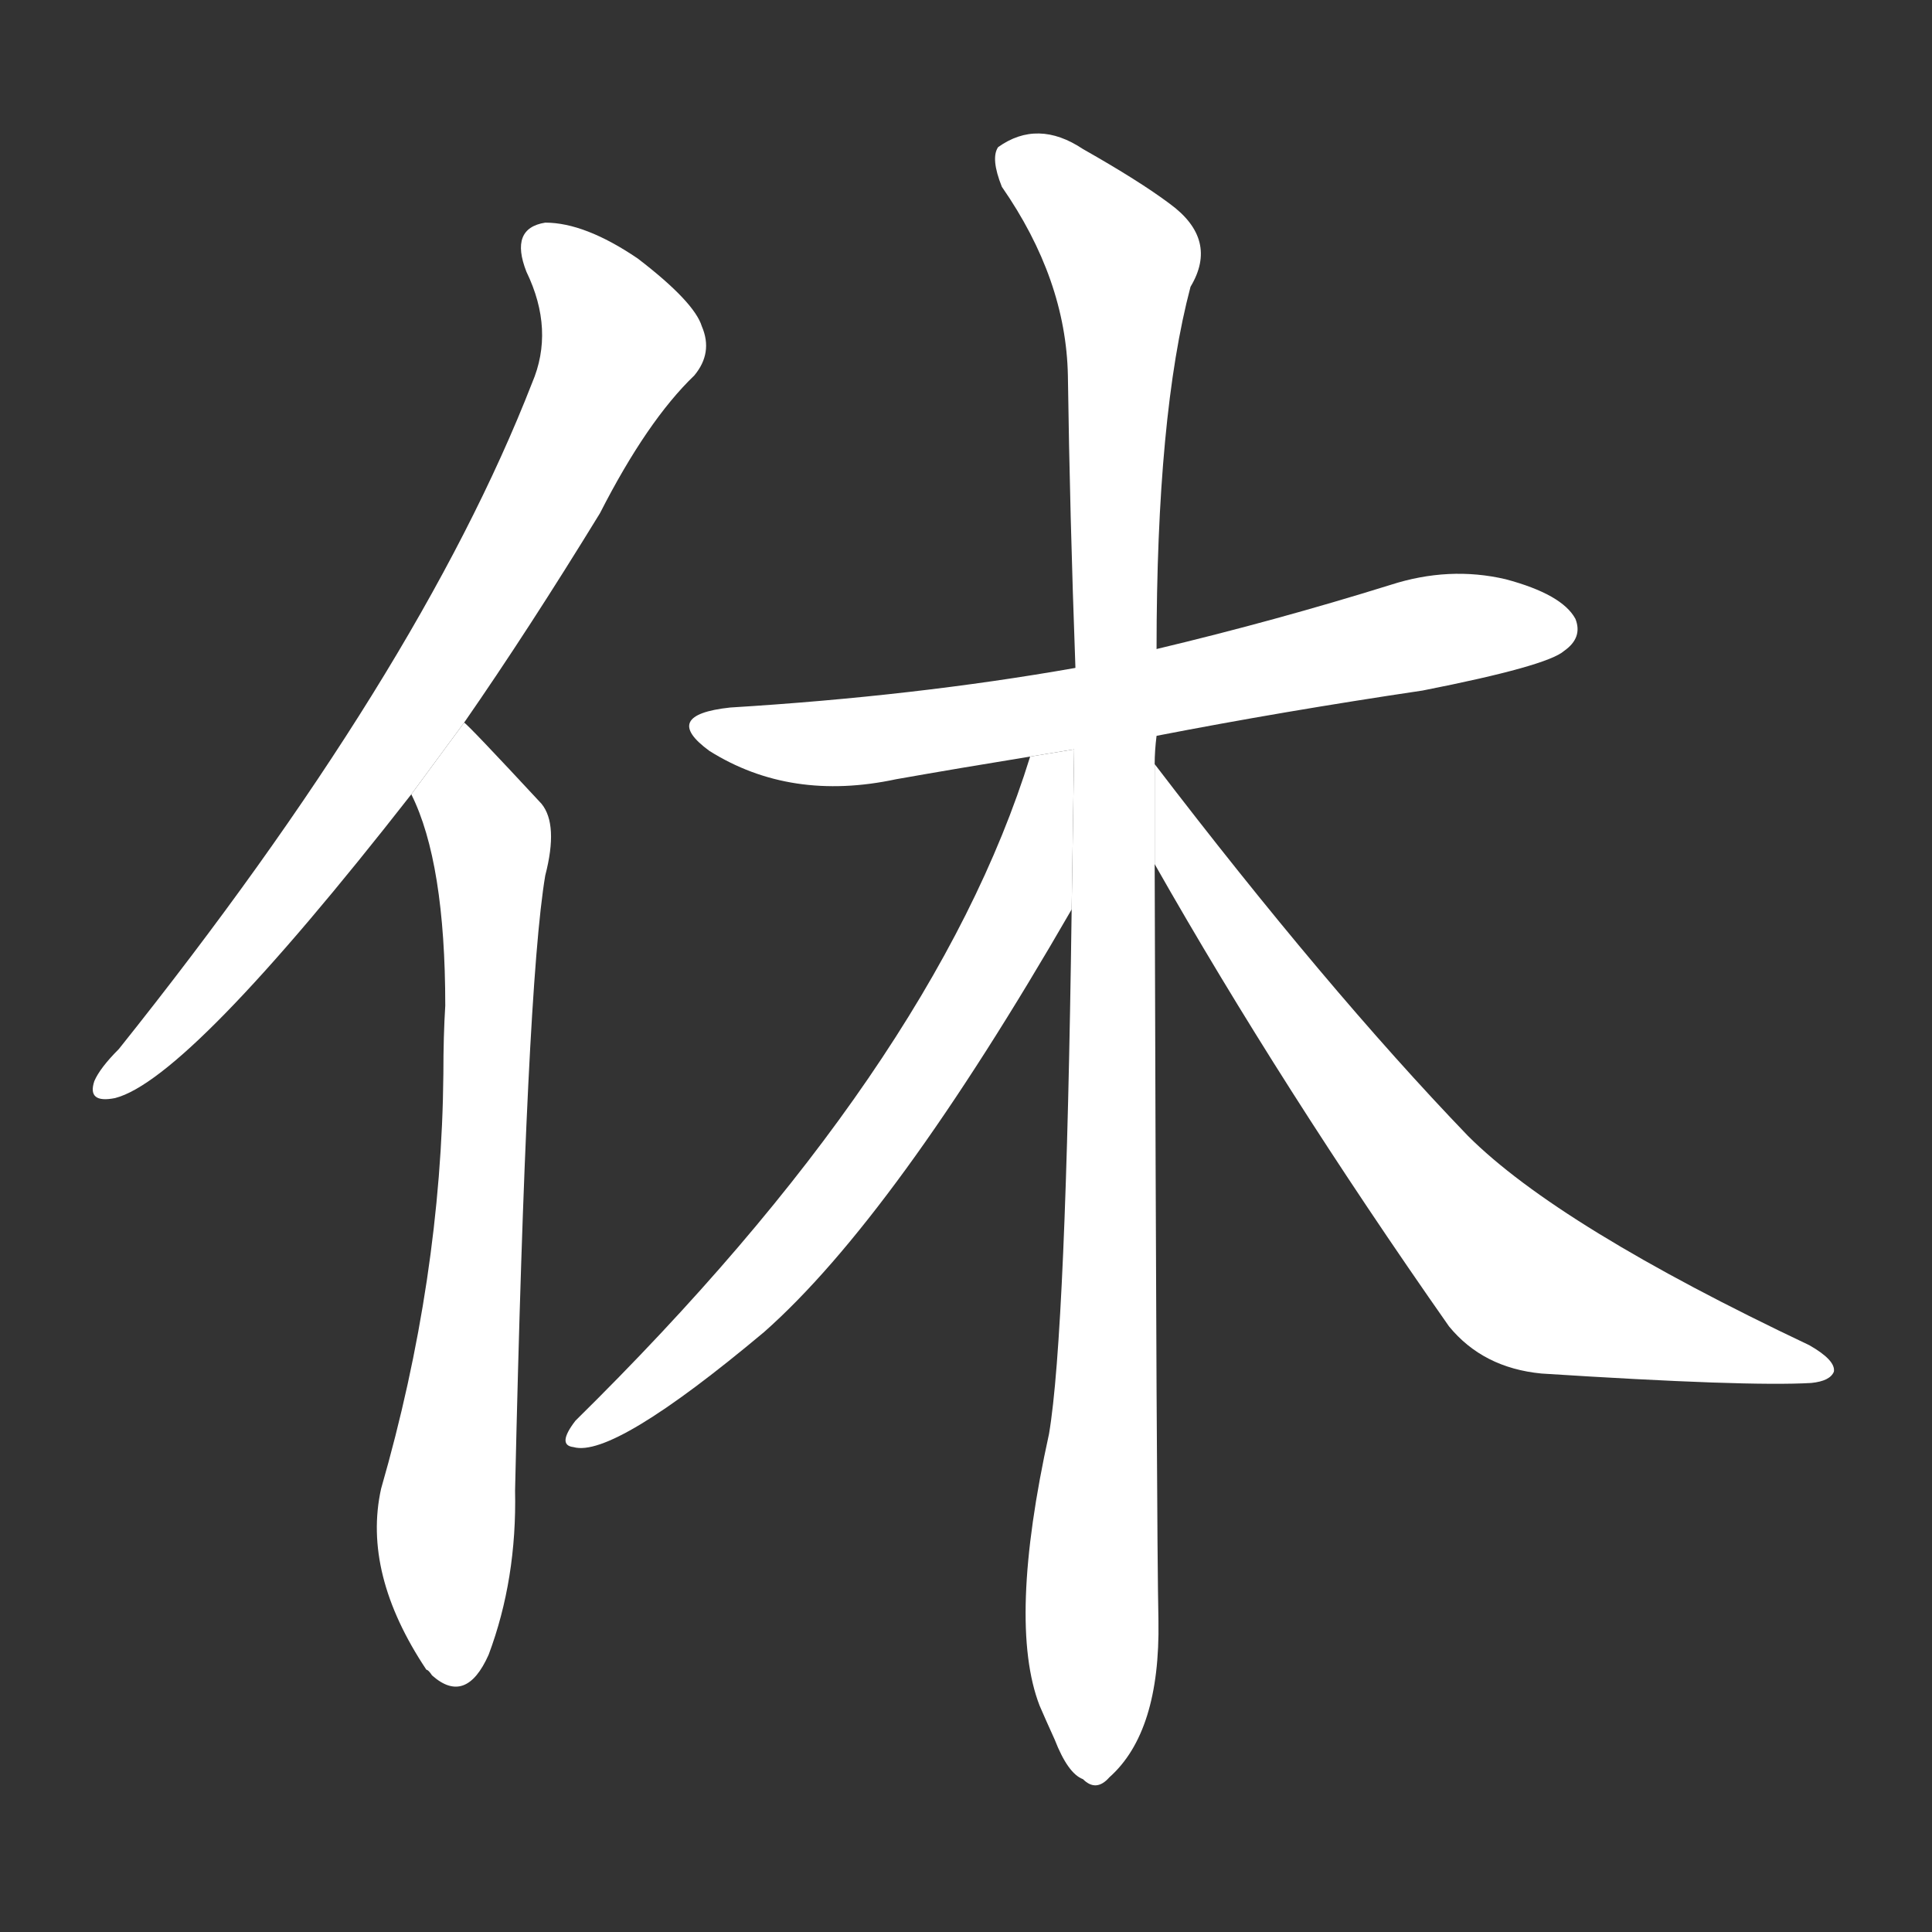 <!-- u4f11_xiu1_rest_stop_retire_do_not -->
<!-- 4F11 -->
<!--  -->
<!--  -->
<svg viewBox="0 0 1024 1024">
  <rect x="0" y="0" width="1024" height="1024" fill="#333333" stroke="none"/>
  <g transform="scale(1, -1) translate(0, -900)">
    <path fill="#FFFFFF" d="M 246 517 Q 280 566 318 628 Q 343 677 368 701 Q 378 713 372 727 Q 368 740 338 763 Q 310 782 289 782 Q 270 779 279 756 Q 294 725 282 697 Q 222 543 63 344 Q 53 334 50 327 Q 46 315 61 318 Q 100 328 218 479 L 246 517 Z"></path>
    <path fill="#FFFFFF" d="M 218 479 Q 236 443 236 367 Q 235 351 235 331 Q 234 222 202 111 Q 192 66 226 15 Q 227 15 229 12 Q 247 -4 259 23 Q 274 63 273 110 Q 279 377 289 436 Q 296 463 287 474 Q 248 516 246 517 L 218 479 Z"></path>
    <path fill="#FFFFFF" d="M 613 510 Q 680 523 754 534 Q 820 547 829 555 Q 839 562 835 572 Q 828 585 798 593 Q 768 600 737 590 Q 676 571 613 556 L 570 546 Q 485 531 387 525 Q 350 521 376 502 Q 419 475 475 487 Q 509 493 546 499 L 613 510 Z"></path>
    <path fill="#FFFFFF" d="M 612 495 Q 612 502 613 510 L 613 556 Q 613 680 631 748 Q 646 773 620 792 Q 604 804 574 821 Q 550 837 529 822 Q 525 816 531 801 Q 565 752 566 701 Q 567 628 570 546 L 568 418 Q 565 193 556 140 Q 534 40 551 -4 Q 554 -11 559 -22 Q 566 -40 574 -43 Q 581 -50 588 -42 Q 615 -18 614 41 Q 613 87 612 442 L 612 495 Z"></path>
    <path fill="#FFFFFF" d="M 546 499 Q 495 334 305 147 Q 295 134 304 133 Q 325 127 405 194 Q 474 255 568 418 L 569.325 502.83 L 546 499 Z"></path>
    <path fill="#FFFFFF" d="M 612 442 Q 679 324 768 197 Q 786 175 817 172 Q 926 165 960 167 Q 970 168 972 173 Q 973 179 959 187 Q 826 250 778 298 Q 703 376 612 495 L 612 442 Z"></path>
  </g>
</svg>
